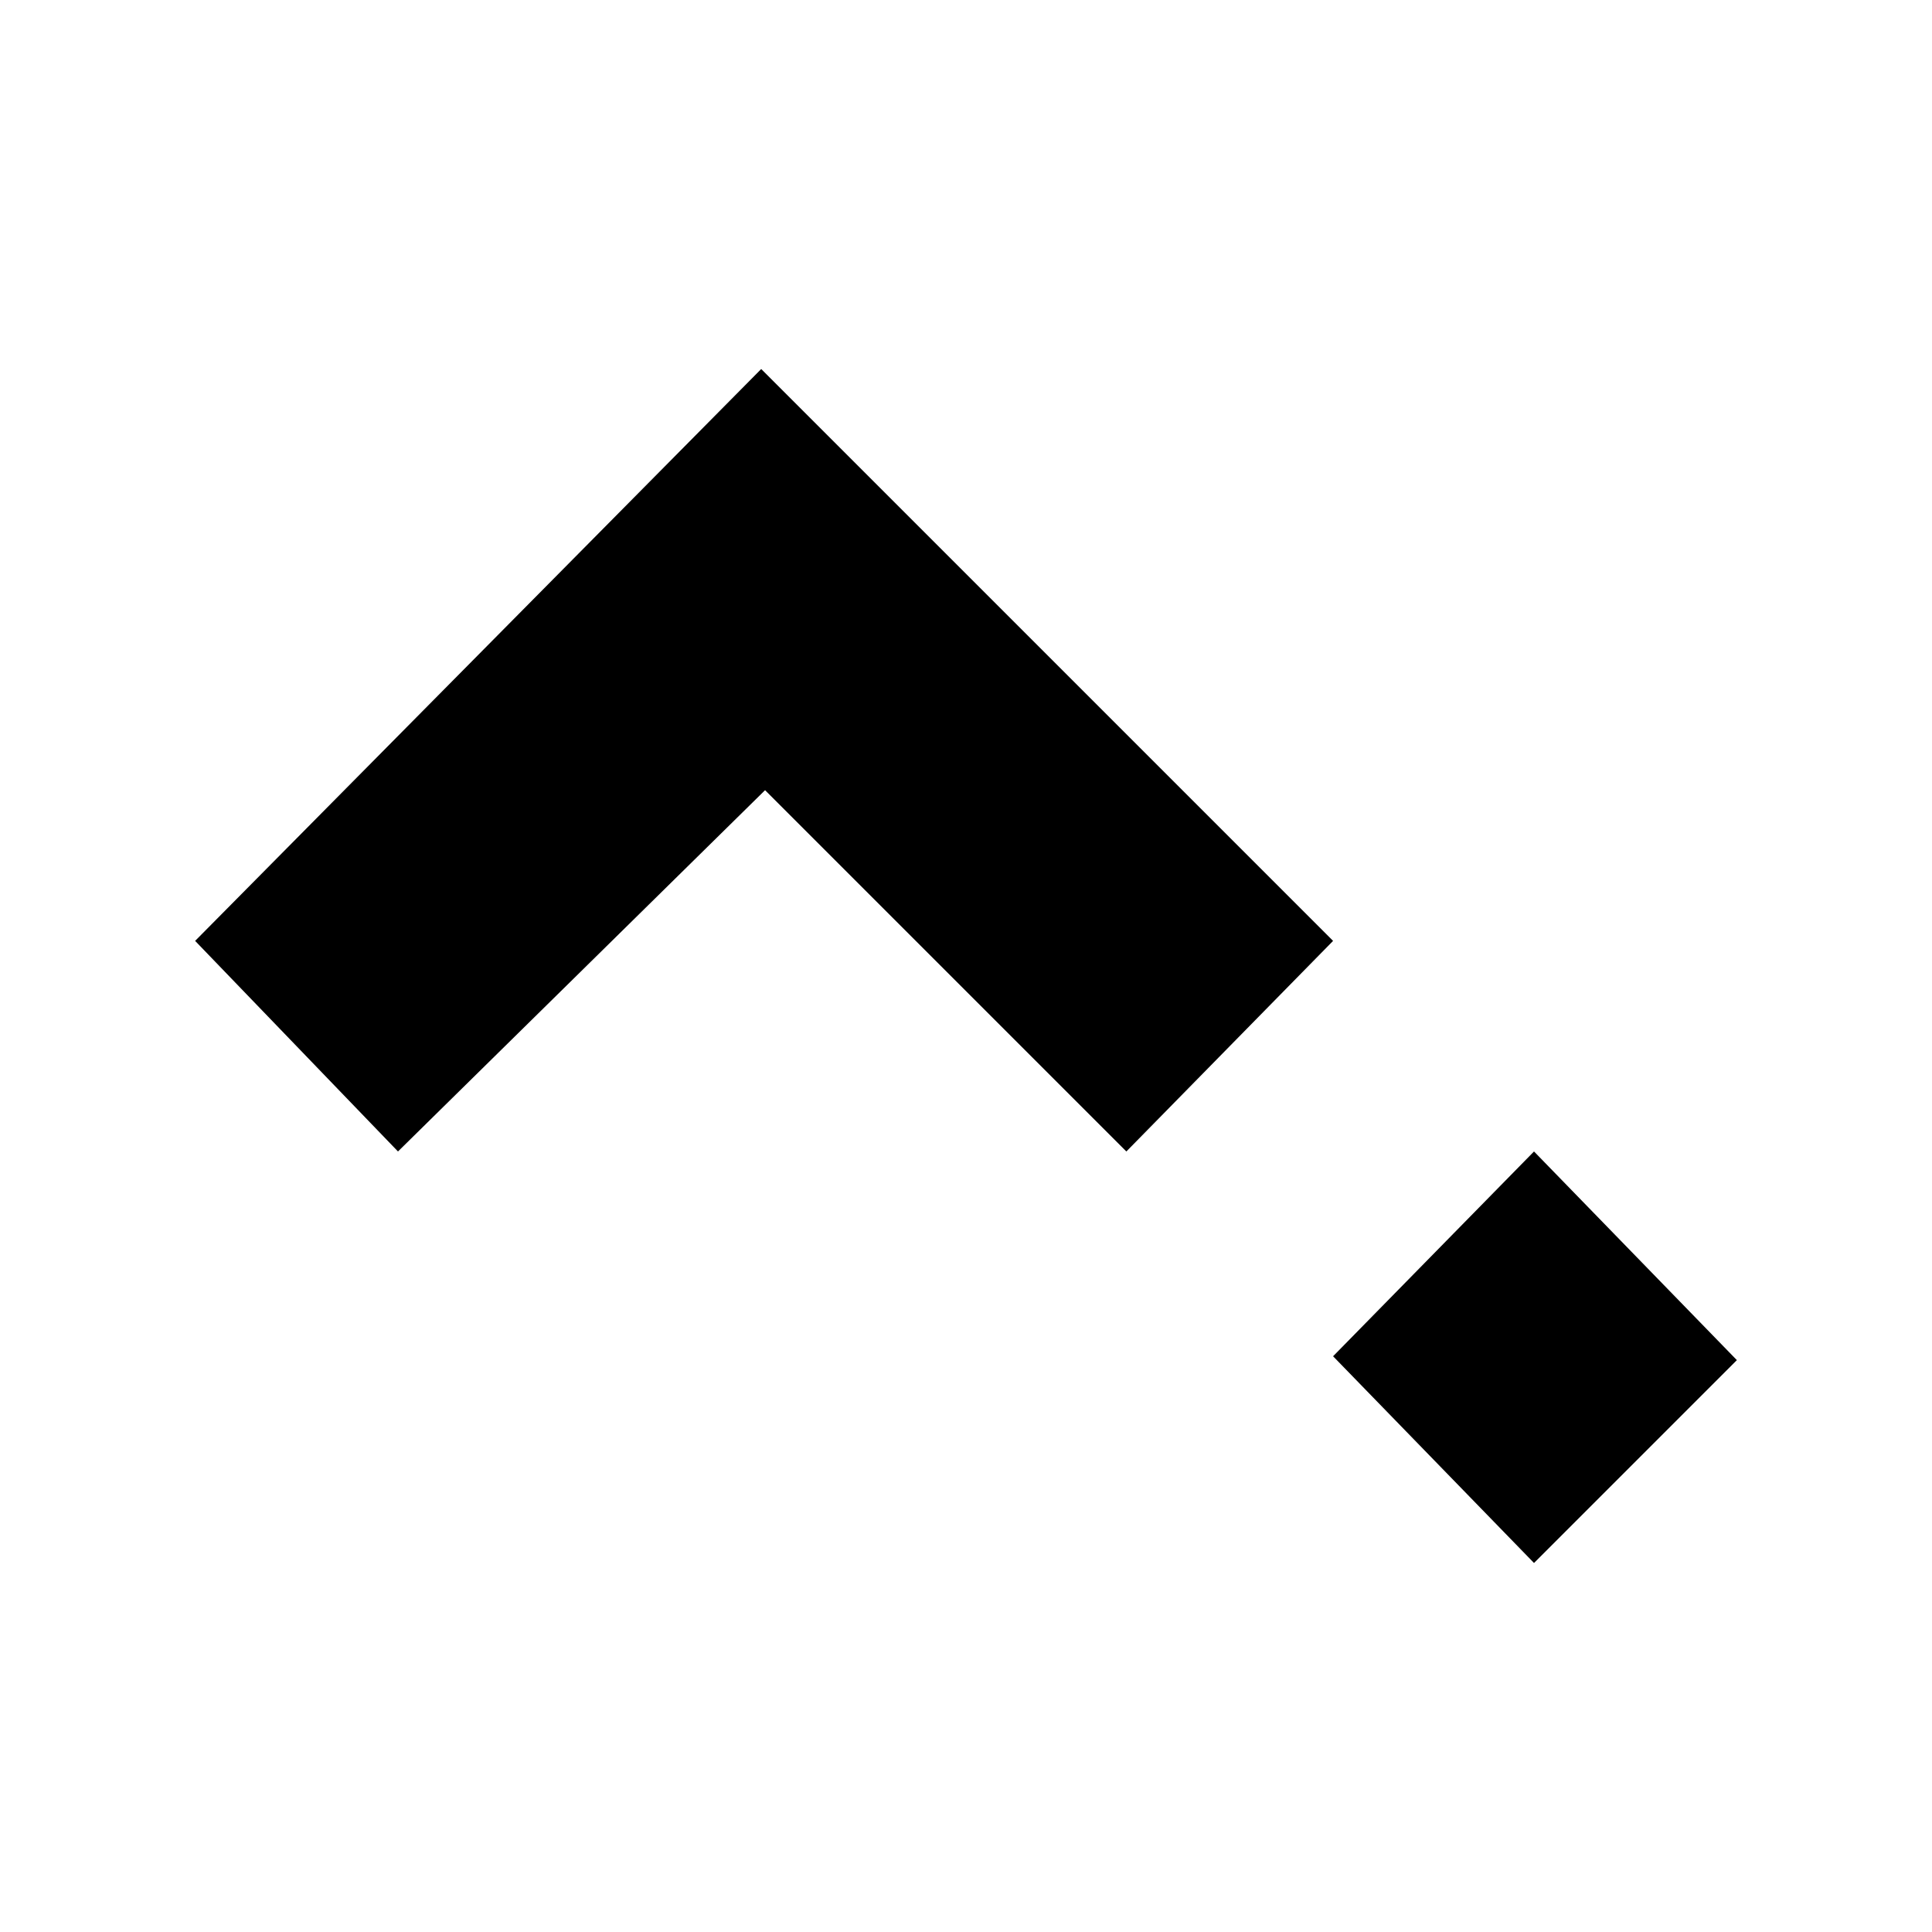 <?xml version="1.0" encoding="utf-8"?>
<!-- Generator: Adobe Illustrator 25.2.3, SVG Export Plug-In . SVG Version: 6.00 Build 0)  -->
<svg version="1.1" id="Warstwa_1" xmlns="http://www.w3.org/2000/svg" xmlns:xlink="http://www.w3.org/1999/xlink" x="0px" y="0px"
	 viewBox="0 0 100 100" style="enable-background:new 0 0 100 100;" xml:space="preserve">
<style type="text/css">
	.st0{fill:#1D1D1B;}
	.st1{fill:none;}
	.st2{fill-rule:evenodd;clip-rule:evenodd;}
</style>
<g id="Warstwa_1_6_">
	<g>
		<g>
			<polygon points="10.1,48.7 39.4,19.1 69,48.7 58.3,59.6 39.6,40.9 20.6,59.6 			"/>
		</g>
		<g>
			<polygon points="69,70.2 79.4,59.6 89.9,70.4 79.4,80.9 			"/>
		</g>
	</g>
</g>
</svg>
